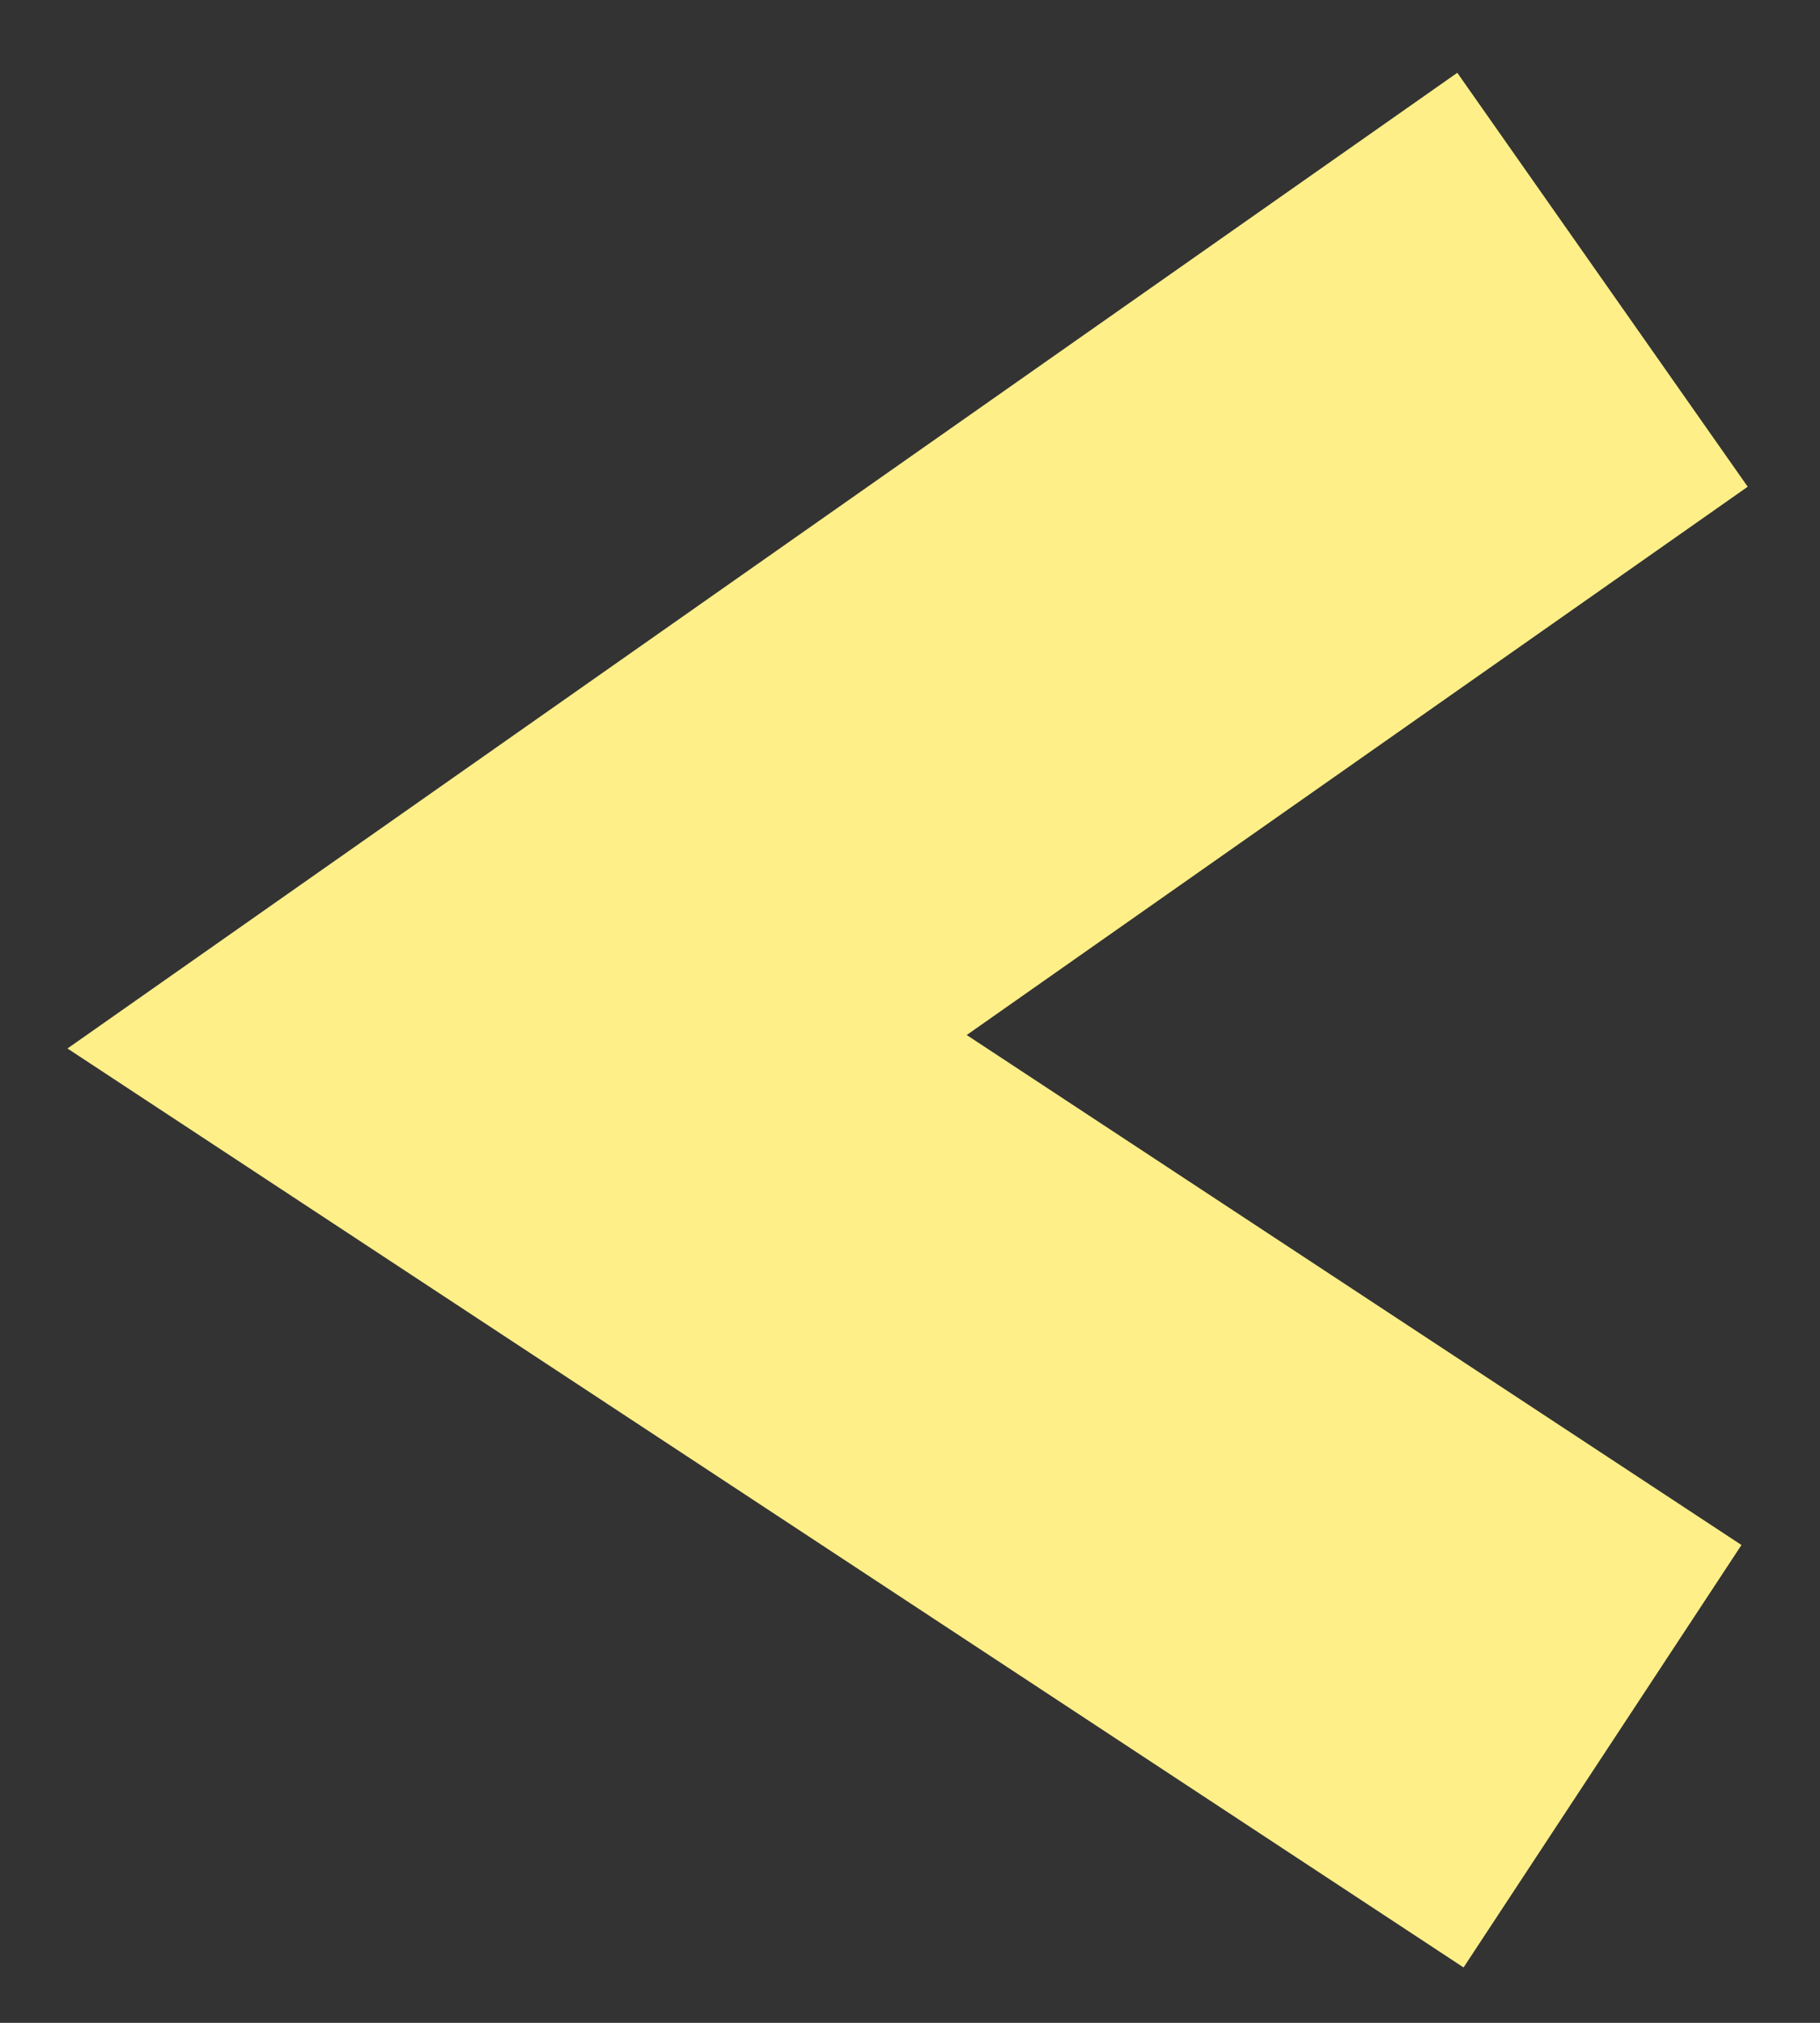 <svg width="18" height="20" viewBox="0 0 18 20" fill="none" xmlns="http://www.w3.org/2000/svg">
<rect x="0" y="0" width="18" height="20" fill="#333333" stroke="none"/>
<path id="Vector 55" d="M15.849 2.766L5.114 10.3L15.849 17.364" stroke="#FFEF89" stroke-width="5"/>
</svg>

